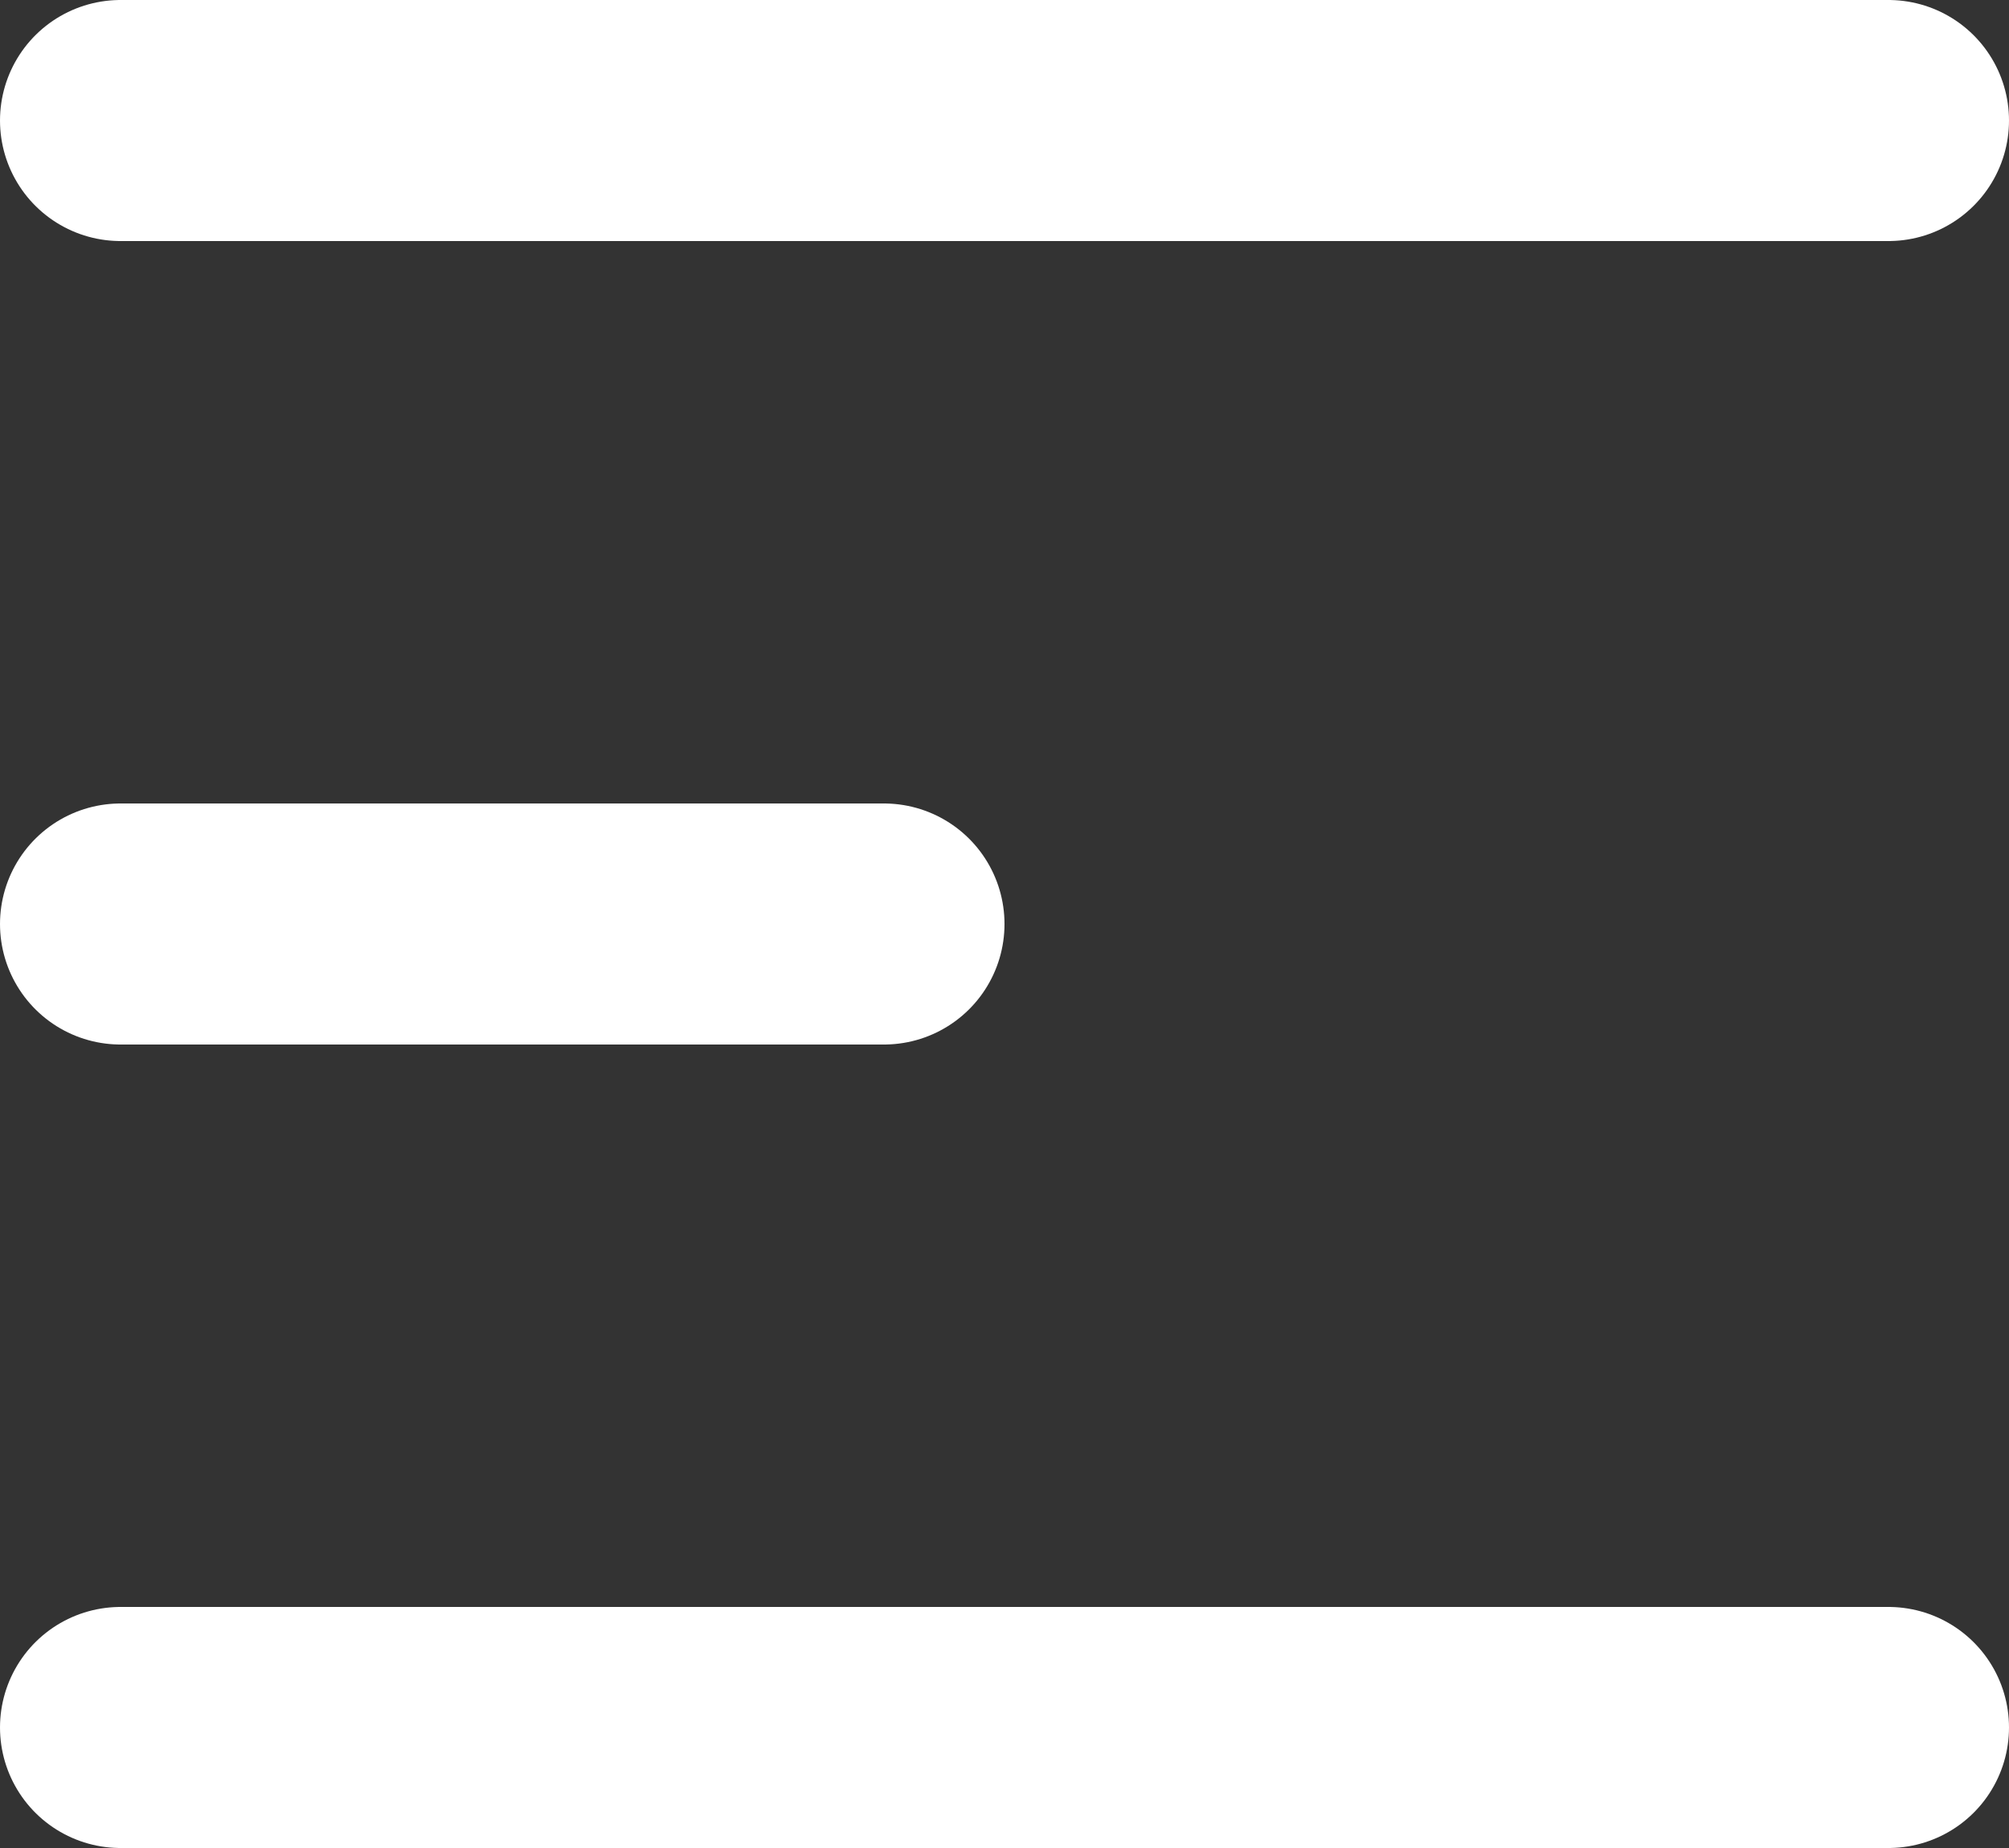 <svg width="25" height="23" viewBox="0 0 25 23" fill="none" xmlns="http://www.w3.org/2000/svg">
<rect x="0" y="0" width="25" height="23" fill="#333333" stroke="none"/>
<line x1="1.5" y1="1.5" x2="23.5" y2="1.5" stroke="white" stroke-width="3" stroke-linecap="round"/>
<line x1="1.5" y1="11.5" x2="11" y2="11.5" stroke="white" stroke-width="3" stroke-linecap="round"/>
<line x1="1.5" y1="21.5" x2="23.5" y2="21.5" stroke="white" stroke-width="3" stroke-linecap="round"/>
</svg>
